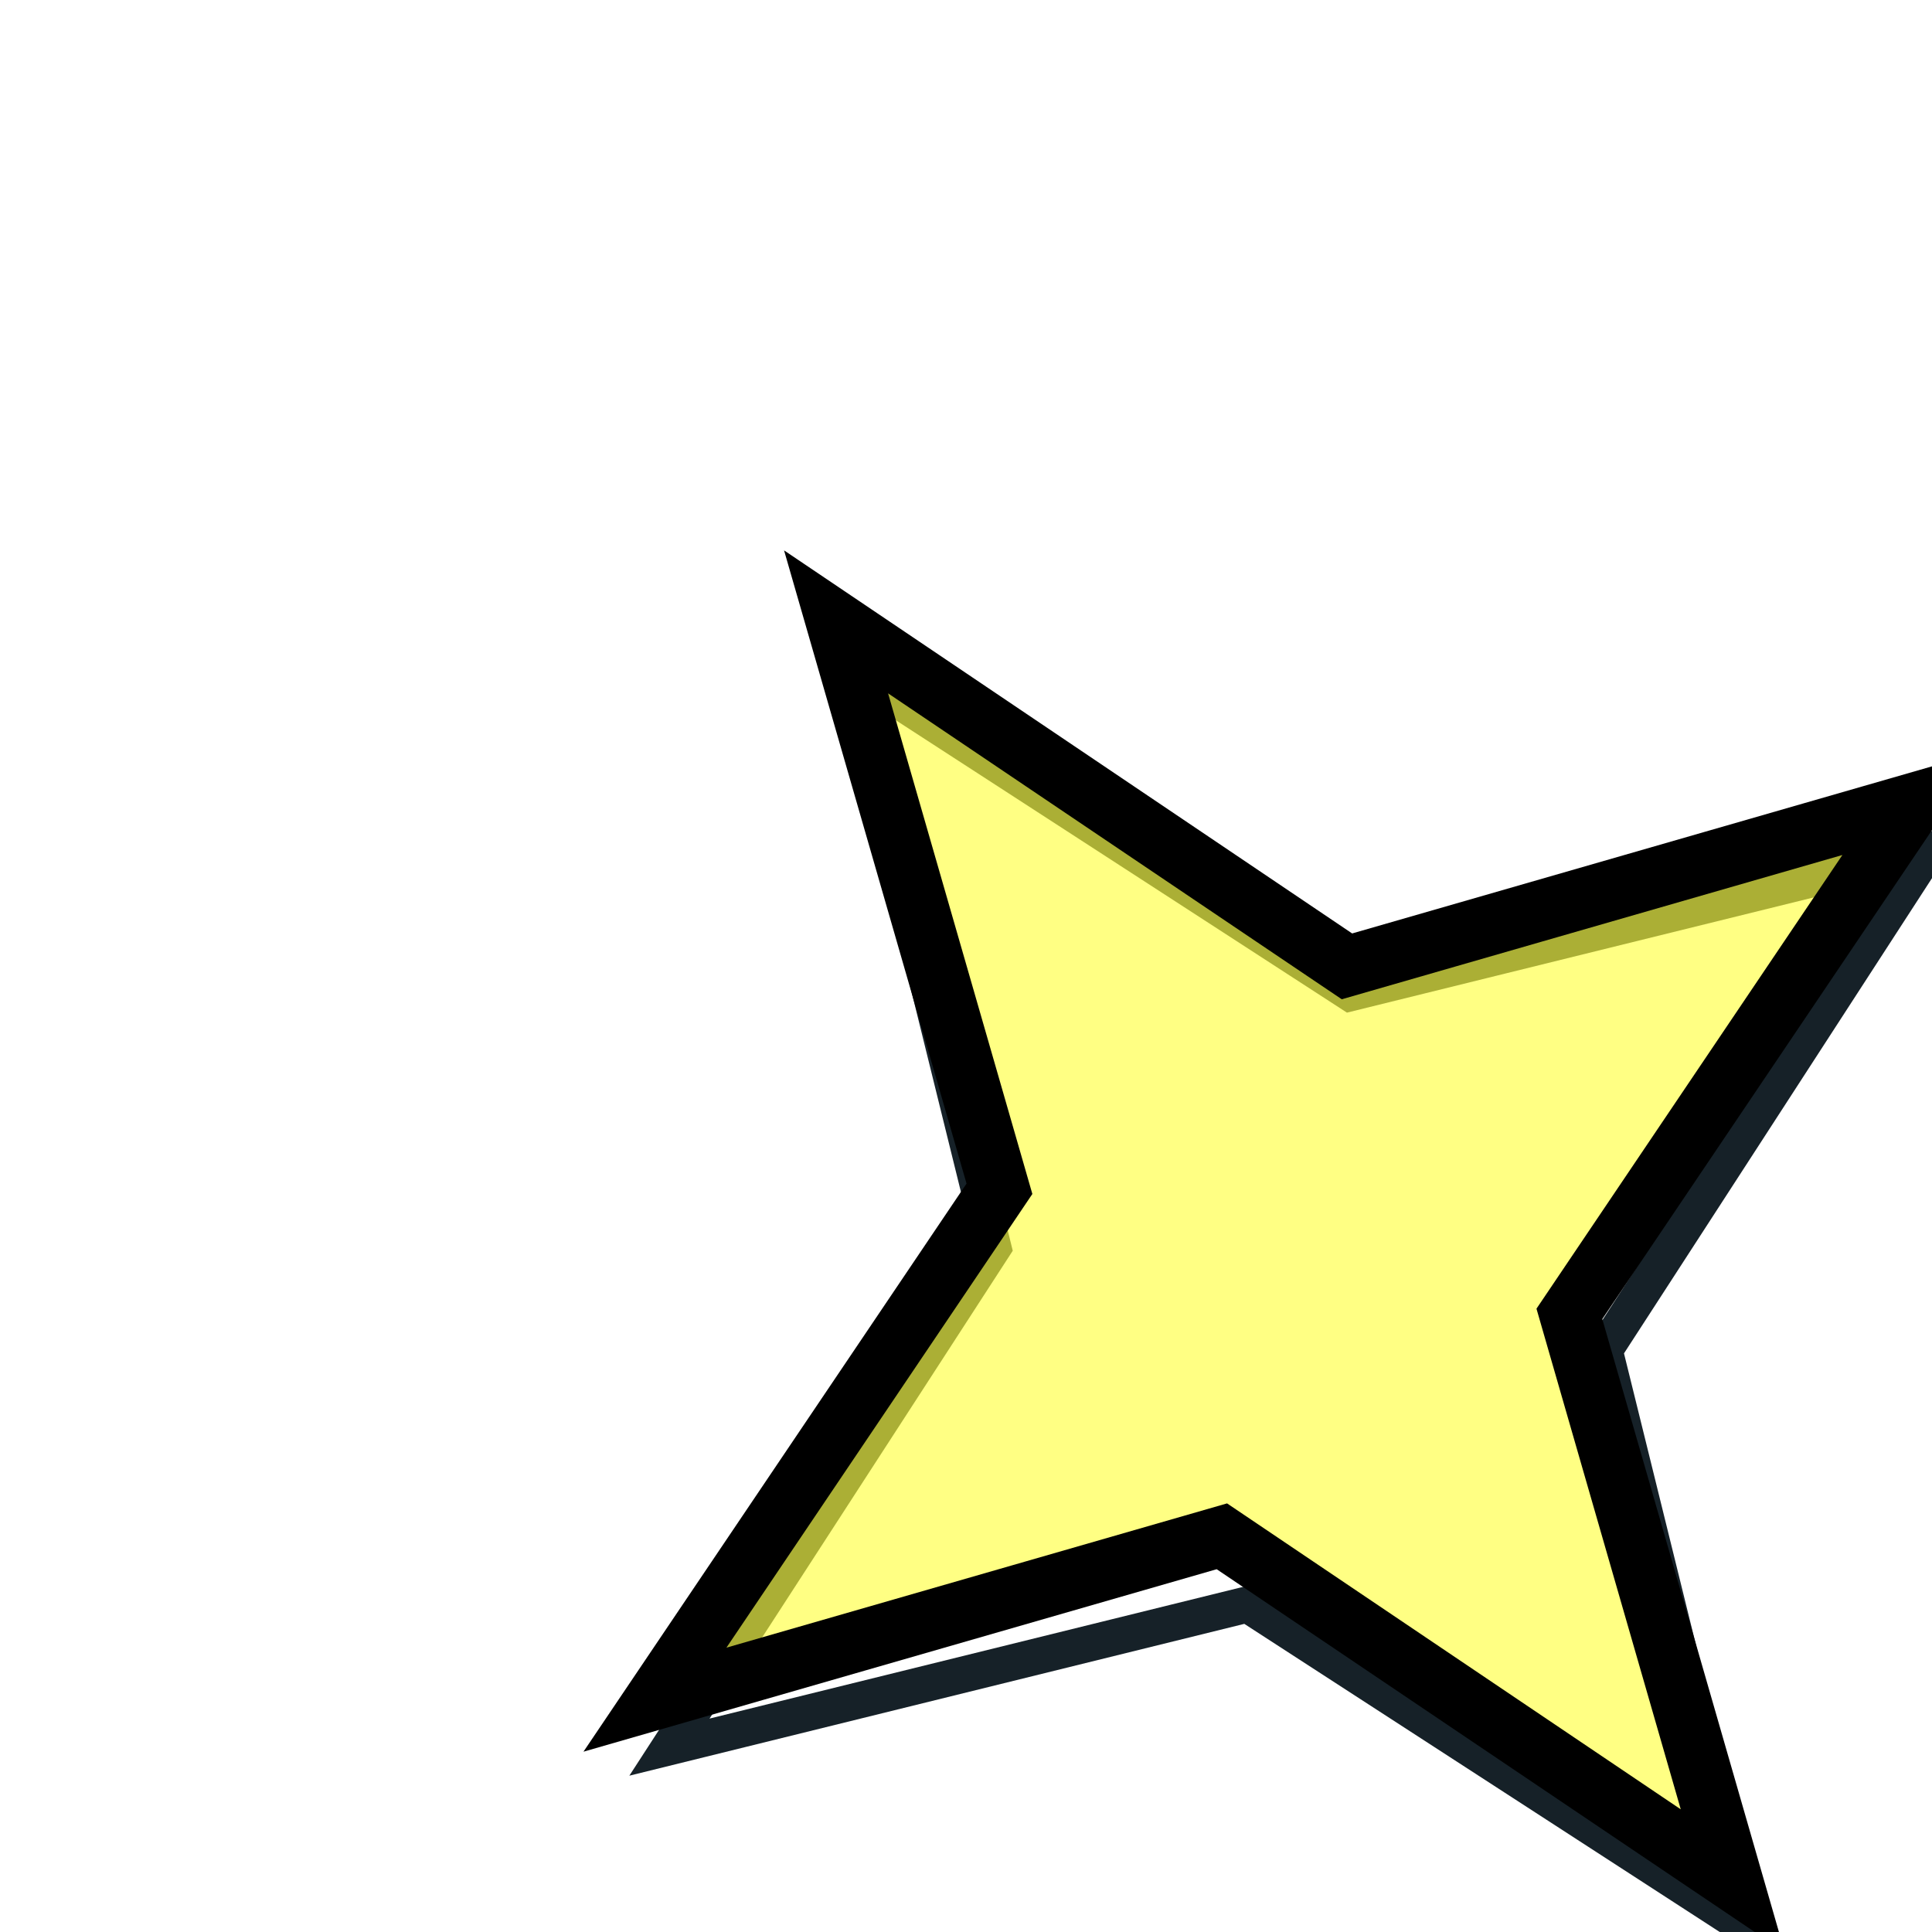 <?xml version="1.0" encoding="UTF-8" standalone="no"?>
<!-- Created with Inkscape (http://www.inkscape.org/) -->

<svg
   xmlns:dc="http://purl.org/dc/elements/1.1/"
   xmlns:cc="http://creativecommons.org/ns#"
   xmlns:rdf="http://www.w3.org/1999/02/22-rdf-syntax-ns#"
   xmlns:svg="http://www.w3.org/2000/svg"
   xmlns="http://www.w3.org/2000/svg"
   xmlns:sodipodi="http://sodipodi.sourceforge.net/DTD/sodipodi-0.dtd"
   xmlns:inkscape="http://www.inkscape.org/namespaces/inkscape"
   width="16px"
   height="16px"
   id="svg2985"
   version="1.1"
   inkscape:version="0.48.4 r9939"
   sodipodi:docname="star16.svg"
   inkscape:export-filename="/home/harald/NetBeansProjects/phon/artwork/star16.png"
   inkscape:export-xdpi="90"
   inkscape:export-ydpi="90">
  <defs
     id="defs2987">
    <filter
       inkscape:collect="always"
       id="filter3892"
       x="-0.198"
       width="1.396"
       y="-0.198"
       height="1.396">
      <feGaussianBlur
         inkscape:collect="always"
         stdDeviation="0.861"
         id="feGaussianBlur3894" />
    </filter>
  </defs>
  <sodipodi:namedview
     id="base"
     pagecolor="#ffffff"
     bordercolor="#666666"
     borderopacity="1.0"
     inkscape:pageopacity="0.0"
     inkscape:pageshadow="2"
     inkscape:zoom="50.5"
     inkscape:cx="8.5712781"
     inkscape:cy="8.0990422"
     inkscape:current-layer="layer2"
     showgrid="true"
     inkscape:grid-bbox="true"
     inkscape:document-units="px"
     inkscape:snap-grids="false"
     inkscape:window-width="1280"
     inkscape:window-height="977"
     inkscape:window-x="0"
     inkscape:window-y="281"
     inkscape:window-maximized="1"
     gridtolerance="10"
     inkscape:snap-global="true"
     inkscape:snap-bbox="true"
     inkscape:snap-nodes="true"
     inkscape:bbox-nodes="true">
    <inkscape:grid
       type="xygrid"
       id="grid2993"
       empspacing="8"
       visible="true"
       enabled="true"
       snapvisiblegridlinesonly="false"
       empcolor="#00009d"
       empopacity="0.471"
       spacingx="0.5px"
       spacingy="0.5px" />
  </sodipodi:namedview>
  <g
     inkscape:groupmode="layer"
     id="layer2"
     inkscape:label="Test"
     style="display:none"
     sodipodi:insensitive="true">
    <path
       style="fill:#00314e;fill-opacity:1;stroke:#000000;stroke-width:0.3;stroke-miterlimit:4;stroke-opacity:1;stroke-dasharray:none"
       d="M 8,1 C 7.12,0.979 6.032,1.512 6,2.5 6.038,3.527 7.185,4.057 8.094,4 8.965,3.991 10.039,3.422 10,2.438 9.912,1.486 8.851,0.988 8,1 z m -4,4 -2,2 0,1 3.5,1.5 0,5.5 1.5,0 0,-5 2,0 0,5 1.5,0 0,-9 c 0.32,-0.017 0.649,4.822e-4 0.938,0.156 L 15,7.5 15,6.5 11.781,5 z m 0.5,1 1,0 0,2.5 -2.5,-1 z"
       id="path3913"
       inkscape:connector-curvature="0"
       sodipodi:nodetypes="cccccccccccccccccccccccccc" />
    <rect
       style="fill:#ffffff;fill-opacity:1;stroke:none"
       id="rect3774"
       width="3.5"
       height="3.5"
       x="7"
       y="6" />
  </g>
  <g
     inkscape:groupmode="layer"
     id="layer1"
     inkscape:label="starBackground"
     style="display:inline">
    <path
       transform="translate(3.757,5.469)"
       d="M 10.713,10.5 6.575,7.818 1.787,9 4.469,4.862 3.287,0.074 7.425,2.756 12.213,1.574 9.531,5.712 z"
       inkscape:randomized="0"
       inkscape:rounded="0"
       inkscape:flatsided="false"
       sodipodi:arg2="1.7372938"
       sodipodi:arg1="0.95189564"
       sodipodi:r2="2.5663824"
       sodipodi:r1="6.3999562"
       sodipodi:cy="5.2871289"
       sodipodi:cx="7"
       sodipodi:sides="4"
       id="path3802"
       style="fill:none;stroke:#162128;stroke-width:0.3;stroke-miterlimit:4;stroke-opacity:1;stroke-dasharray:none;filter:url(#filter3892)"
       sodipodi:type="star" />
  </g>
  <g
     inkscape:groupmode="layer"
     id="layer3"
     inkscape:label="starForeground"
     style="display:inline">
    <path
       sodipodi:type="star"
       style="fill:#ffff3e;fill-opacity:0.64;stroke:#000000;stroke-width:0.5;stroke-miterlimit:4;stroke-opacity:1;stroke-dasharray:none"
       id="path3798"
       sodipodi:sides="4"
       sodipodi:cx="7"
       sodipodi:cy="5.2871289"
       sodipodi:r1="6.3999562"
       sodipodi:r2="2.4161509"
       sodipodi:arg1="0.95189564"
       sodipodi:arg2="1.7869983"
       inkscape:flatsided="false"
       inkscape:rounded="0"
       inkscape:randomized="0"
       d="M 10.713,10.5 6.482,7.647 1.787,9 4.64,4.769 3.287,0.074 7.518,2.927 12.213,1.574 9.36,5.805 z"
       transform="translate(3.637,5.076)" />
  </g>
</svg>
